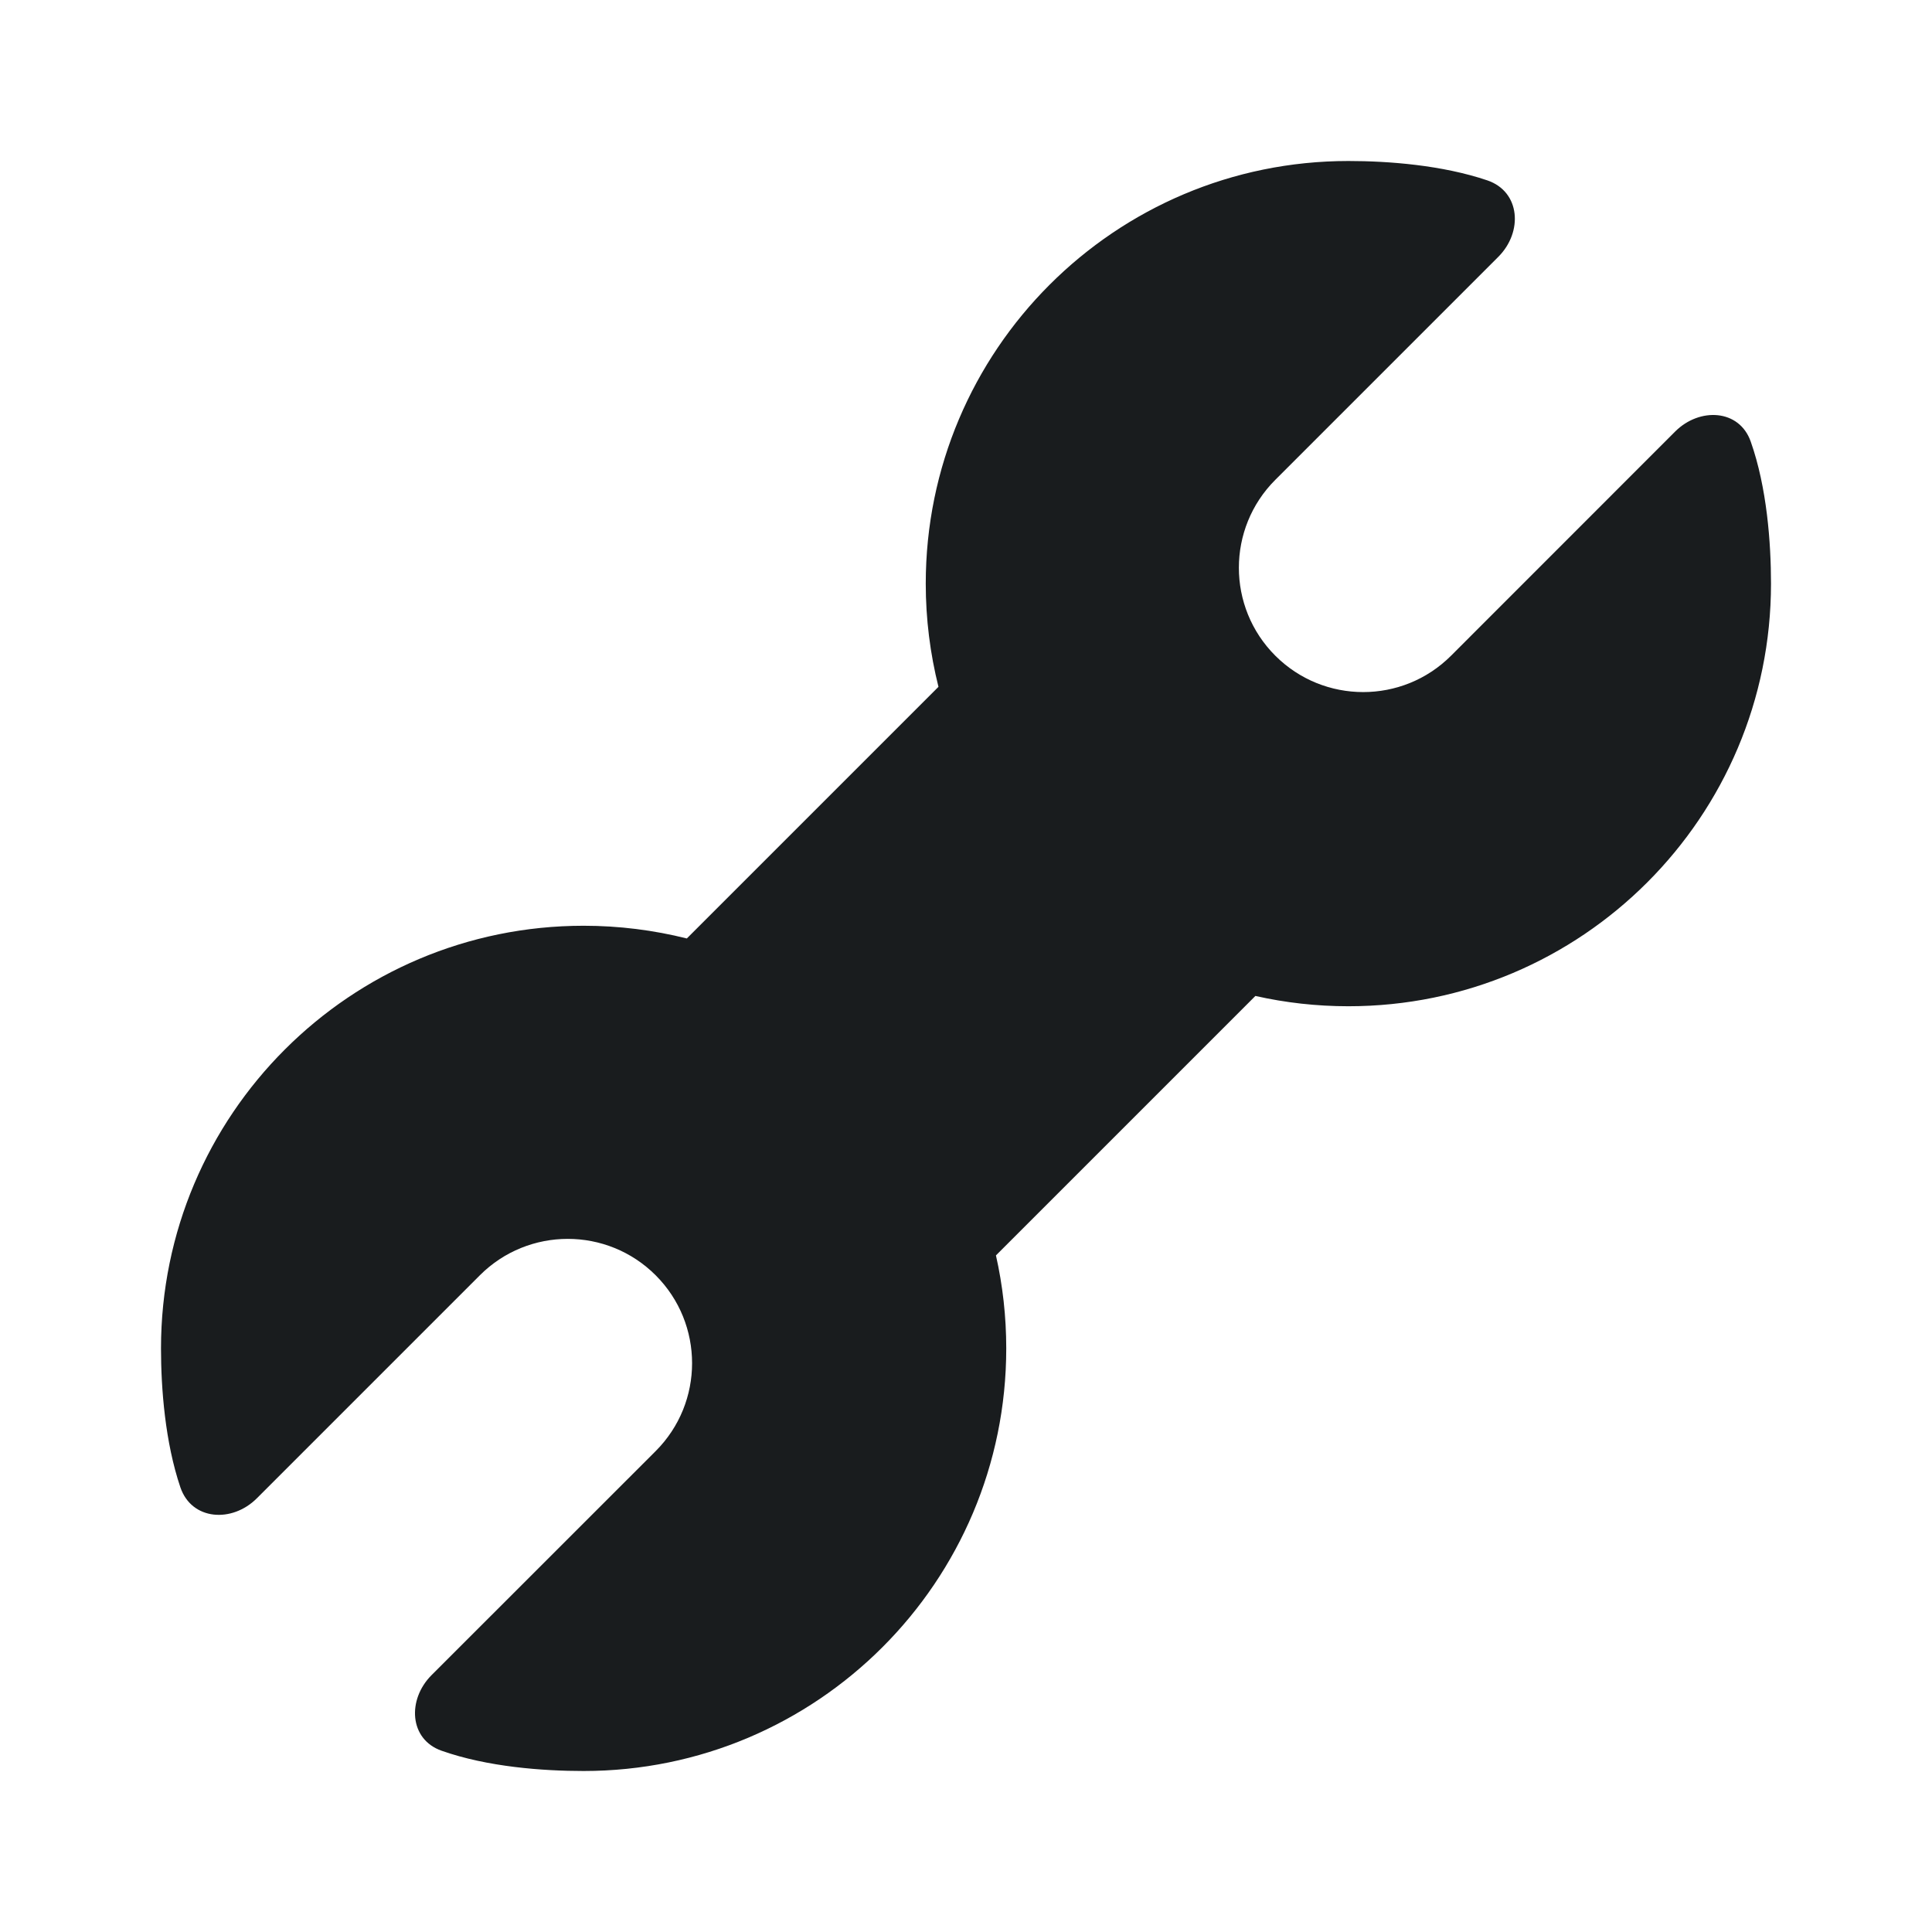 <svg width="24" height="24" viewBox="0 0 24 24" fill="none" xmlns="http://www.w3.org/2000/svg">
<path d="M18.477 2.241C18.889 2.382 18.92 2.884 18.612 3.191L15.842 5.961C15.239 6.564 15.239 7.542 15.842 8.145C16.445 8.748 17.423 8.748 18.026 8.145L18.03 8.141L20.81 5.36C21.113 5.058 21.606 5.082 21.748 5.485C21.95 6.056 22 6.746 22 7.25C22 10.149 19.649 12.5 16.75 12.5C16.354 12.5 15.967 12.456 15.595 12.372L12.372 15.595C12.456 15.967 12.5 16.354 12.5 16.75C12.5 19.649 10.149 22 7.25 22C6.746 22 6.056 21.95 5.485 21.748C5.082 21.606 5.058 21.113 5.36 20.81L8.137 18.034L8.145 18.026C8.748 17.423 8.748 16.445 8.145 15.842C7.542 15.239 6.564 15.239 5.961 15.842L3.191 18.612C2.884 18.92 2.382 18.889 2.241 18.477C2.051 17.916 2 17.25 2 16.75C2 13.851 4.351 11.5 7.25 11.5C7.691 11.5 8.121 11.555 8.532 11.658L11.658 8.532C11.555 8.121 11.5 7.691 11.5 7.25C11.5 4.351 13.851 2 16.75 2C17.25 2 17.916 2.051 18.477 2.241Z" fill="#191C1E"/>
</svg>
